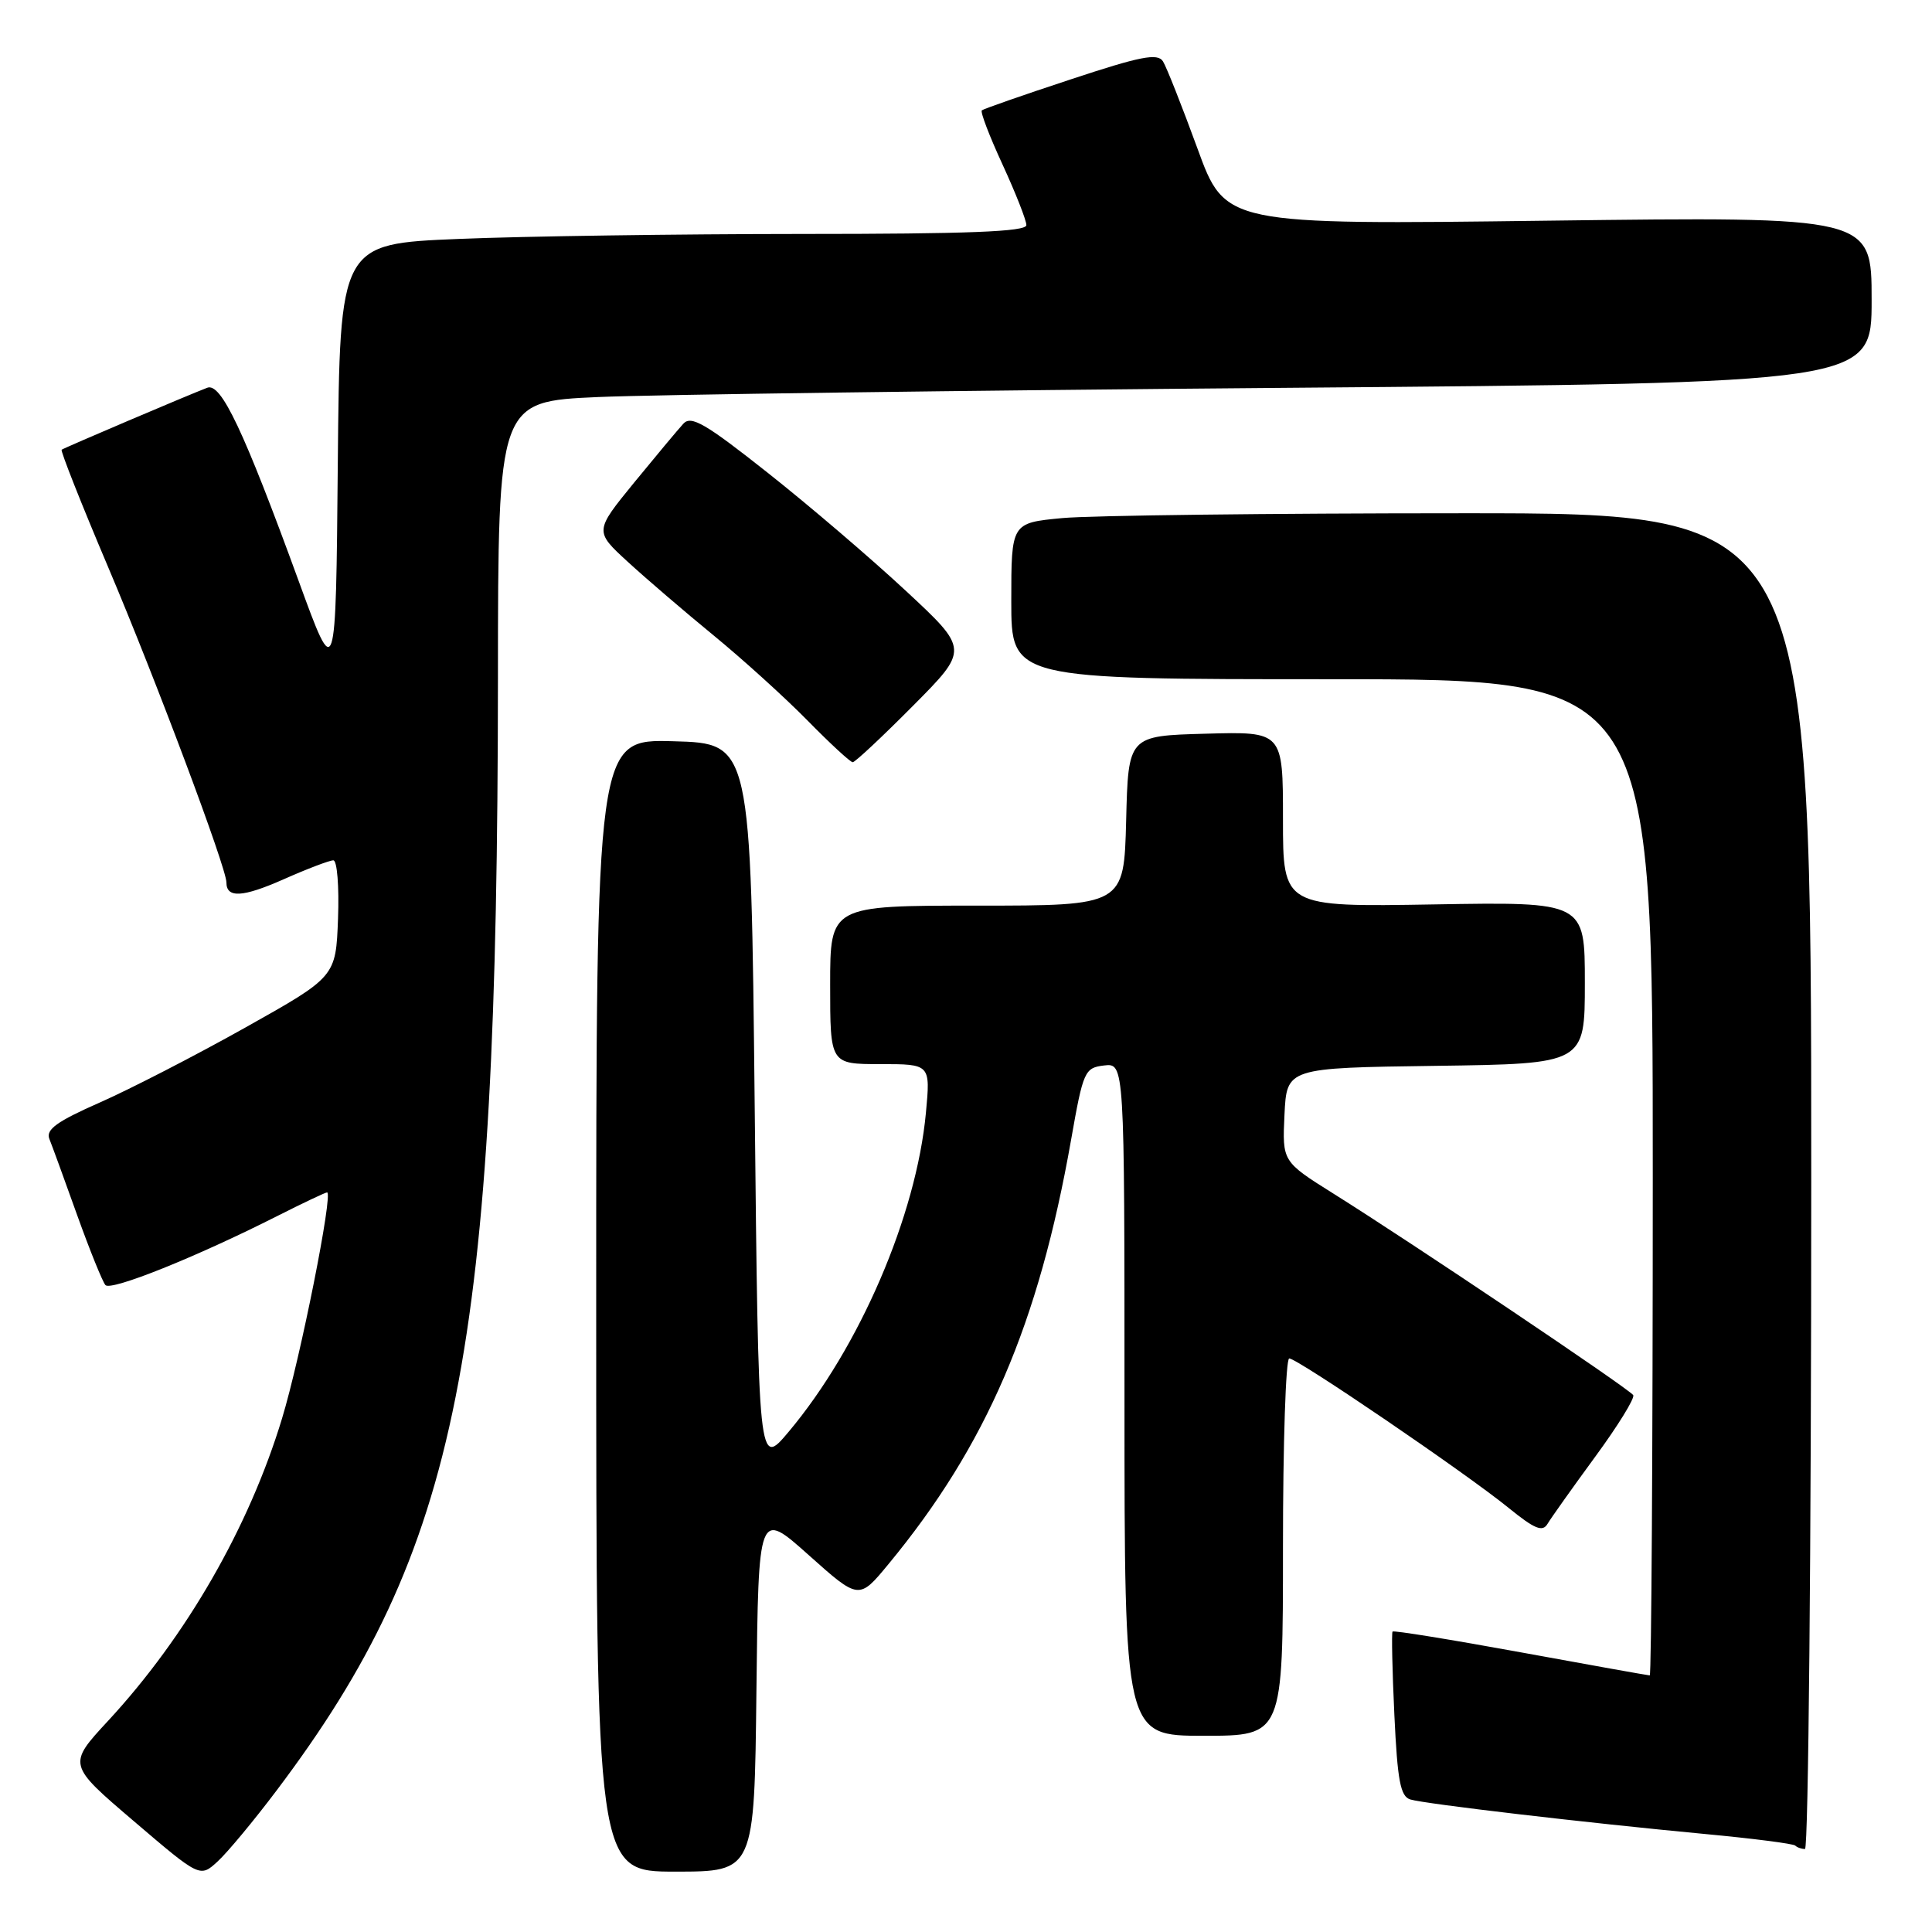 <?xml version="1.0" encoding="UTF-8" standalone="no"?>
<!DOCTYPE svg PUBLIC "-//W3C//DTD SVG 1.1//EN" "http://www.w3.org/Graphics/SVG/1.1/DTD/svg11.dtd" >
<svg xmlns="http://www.w3.org/2000/svg" xmlns:xlink="http://www.w3.org/1999/xlink" version="1.1" viewBox="0 0 256 256">
 <g >
 <path fill="currentColor"
d=" M 36.68 237.21 C 60.82 205.18 65.93 179.46 65.98 89.85 C 66.00 53.20 66.00 53.20 79.25 52.61 C 86.54 52.29 127.49 51.74 170.25 51.39 C 248.00 50.76 248.00 50.76 248.00 39.73 C 248.00 28.70 248.00 28.70 205.18 29.24 C 162.35 29.79 162.35 29.79 158.66 19.65 C 156.62 14.07 154.57 8.88 154.10 8.13 C 153.39 7.01 151.14 7.45 141.87 10.52 C 135.61 12.58 130.32 14.43 130.10 14.62 C 129.87 14.82 131.11 18.05 132.85 21.82 C 134.58 25.58 136.00 29.19 136.00 29.83 C 136.00 30.70 128.30 31.00 106.25 31.00 C 89.89 31.01 69.42 31.30 60.76 31.66 C 45.03 32.31 45.03 32.31 44.76 61.41 C 44.50 90.50 44.50 90.50 39.58 77.00 C 32.28 57.00 29.29 50.67 27.46 51.38 C 24.89 52.36 8.52 59.33 8.17 59.59 C 7.99 59.72 10.76 66.73 14.34 75.17 C 20.65 90.05 30.00 114.99 30.00 116.92 C 30.00 119.03 32.13 118.92 37.56 116.52 C 40.69 115.13 43.66 114.00 44.17 114.00 C 44.67 114.00 44.95 117.47 44.79 121.72 C 44.50 129.43 44.50 129.43 32.50 136.16 C 25.90 139.86 17.22 144.33 13.20 146.10 C 7.55 148.59 6.05 149.67 6.54 150.91 C 6.89 151.78 8.55 156.32 10.22 161.00 C 11.90 165.68 13.59 169.85 13.97 170.28 C 14.70 171.10 26.01 166.56 36.72 161.14 C 40.14 159.41 43.12 158.00 43.34 158.00 C 44.18 158.00 39.81 179.96 37.36 187.99 C 32.99 202.38 24.67 216.84 14.34 228.00 C 8.95 233.82 8.95 233.82 17.73 241.31 C 26.50 248.80 26.50 248.80 28.84 246.65 C 30.13 245.47 33.66 241.22 36.68 237.21 Z  M 100.23 224.05 C 100.50 200.11 100.50 200.11 107.15 206.05 C 113.81 212.00 113.81 212.00 117.73 207.25 C 130.71 191.54 137.63 175.44 141.93 151.00 C 143.53 141.91 143.72 141.49 146.30 141.18 C 149.00 140.87 149.00 140.87 149.00 185.43 C 149.00 230.00 149.00 230.00 159.50 230.00 C 170.00 230.00 170.00 230.00 170.00 205.00 C 170.00 191.25 170.37 180.00 170.83 180.00 C 171.92 180.00 194.24 195.20 199.87 199.78 C 203.35 202.61 204.40 203.04 205.06 201.91 C 205.52 201.14 208.36 197.14 211.37 193.03 C 214.38 188.93 216.65 185.25 216.41 184.86 C 215.91 184.05 186.96 164.59 176.70 158.17 C 169.91 153.91 169.91 153.91 170.20 147.71 C 170.50 141.50 170.50 141.50 190.25 141.23 C 210.00 140.96 210.00 140.96 210.00 130.23 C 210.00 119.50 210.00 119.50 190.00 119.84 C 170.00 120.18 170.00 120.18 170.00 108.56 C 170.00 96.93 170.00 96.93 159.75 97.22 C 149.50 97.50 149.50 97.50 149.22 108.75 C 148.93 120.00 148.93 120.00 129.47 120.00 C 110.00 120.00 110.00 120.00 110.00 130.50 C 110.00 141.00 110.00 141.00 116.64 141.00 C 123.29 141.00 123.29 141.00 122.69 147.44 C 121.42 161.06 113.89 178.54 104.50 189.72 C 100.50 194.48 100.50 194.48 100.00 146.49 C 99.50 98.50 99.50 98.50 89.25 98.22 C 79.00 97.93 79.00 97.93 79.00 172.97 C 79.00 248.00 79.00 248.00 89.48 248.00 C 99.96 248.00 99.96 248.00 100.23 224.05 Z  M 240.00 156.50 C 240.00 68.00 240.00 68.00 193.75 68.01 C 168.31 68.01 144.46 68.30 140.75 68.65 C 134.00 69.29 134.00 69.29 134.00 79.64 C 134.00 90.00 134.00 90.00 176.50 90.00 C 219.00 90.00 219.00 90.00 219.00 156.00 C 219.00 192.30 218.82 222.00 218.60 222.00 C 218.38 222.00 210.69 220.62 201.50 218.94 C 192.31 217.26 184.67 216.02 184.52 216.19 C 184.38 216.36 184.48 221.33 184.76 227.22 C 185.17 235.96 185.56 238.04 186.88 238.44 C 188.83 239.03 210.07 241.52 225.97 243.02 C 232.27 243.61 237.63 244.30 237.88 244.55 C 238.13 244.80 238.71 245.00 239.17 245.00 C 239.62 245.00 240.00 205.18 240.00 156.50 Z  M 120.97 93.53 C 128.39 86.06 128.39 86.06 120.02 78.28 C 115.42 74.00 107.19 66.96 101.72 62.64 C 93.50 56.13 91.58 55.01 90.55 56.14 C 89.86 56.89 86.93 60.40 84.03 63.94 C 78.77 70.39 78.77 70.39 83.18 74.44 C 85.61 76.67 90.73 81.06 94.55 84.19 C 98.37 87.32 103.96 92.38 106.97 95.44 C 109.97 98.50 112.68 101.00 112.99 101.00 C 113.30 101.00 116.89 97.64 120.97 93.53 Z "/>
</g>
</svg>